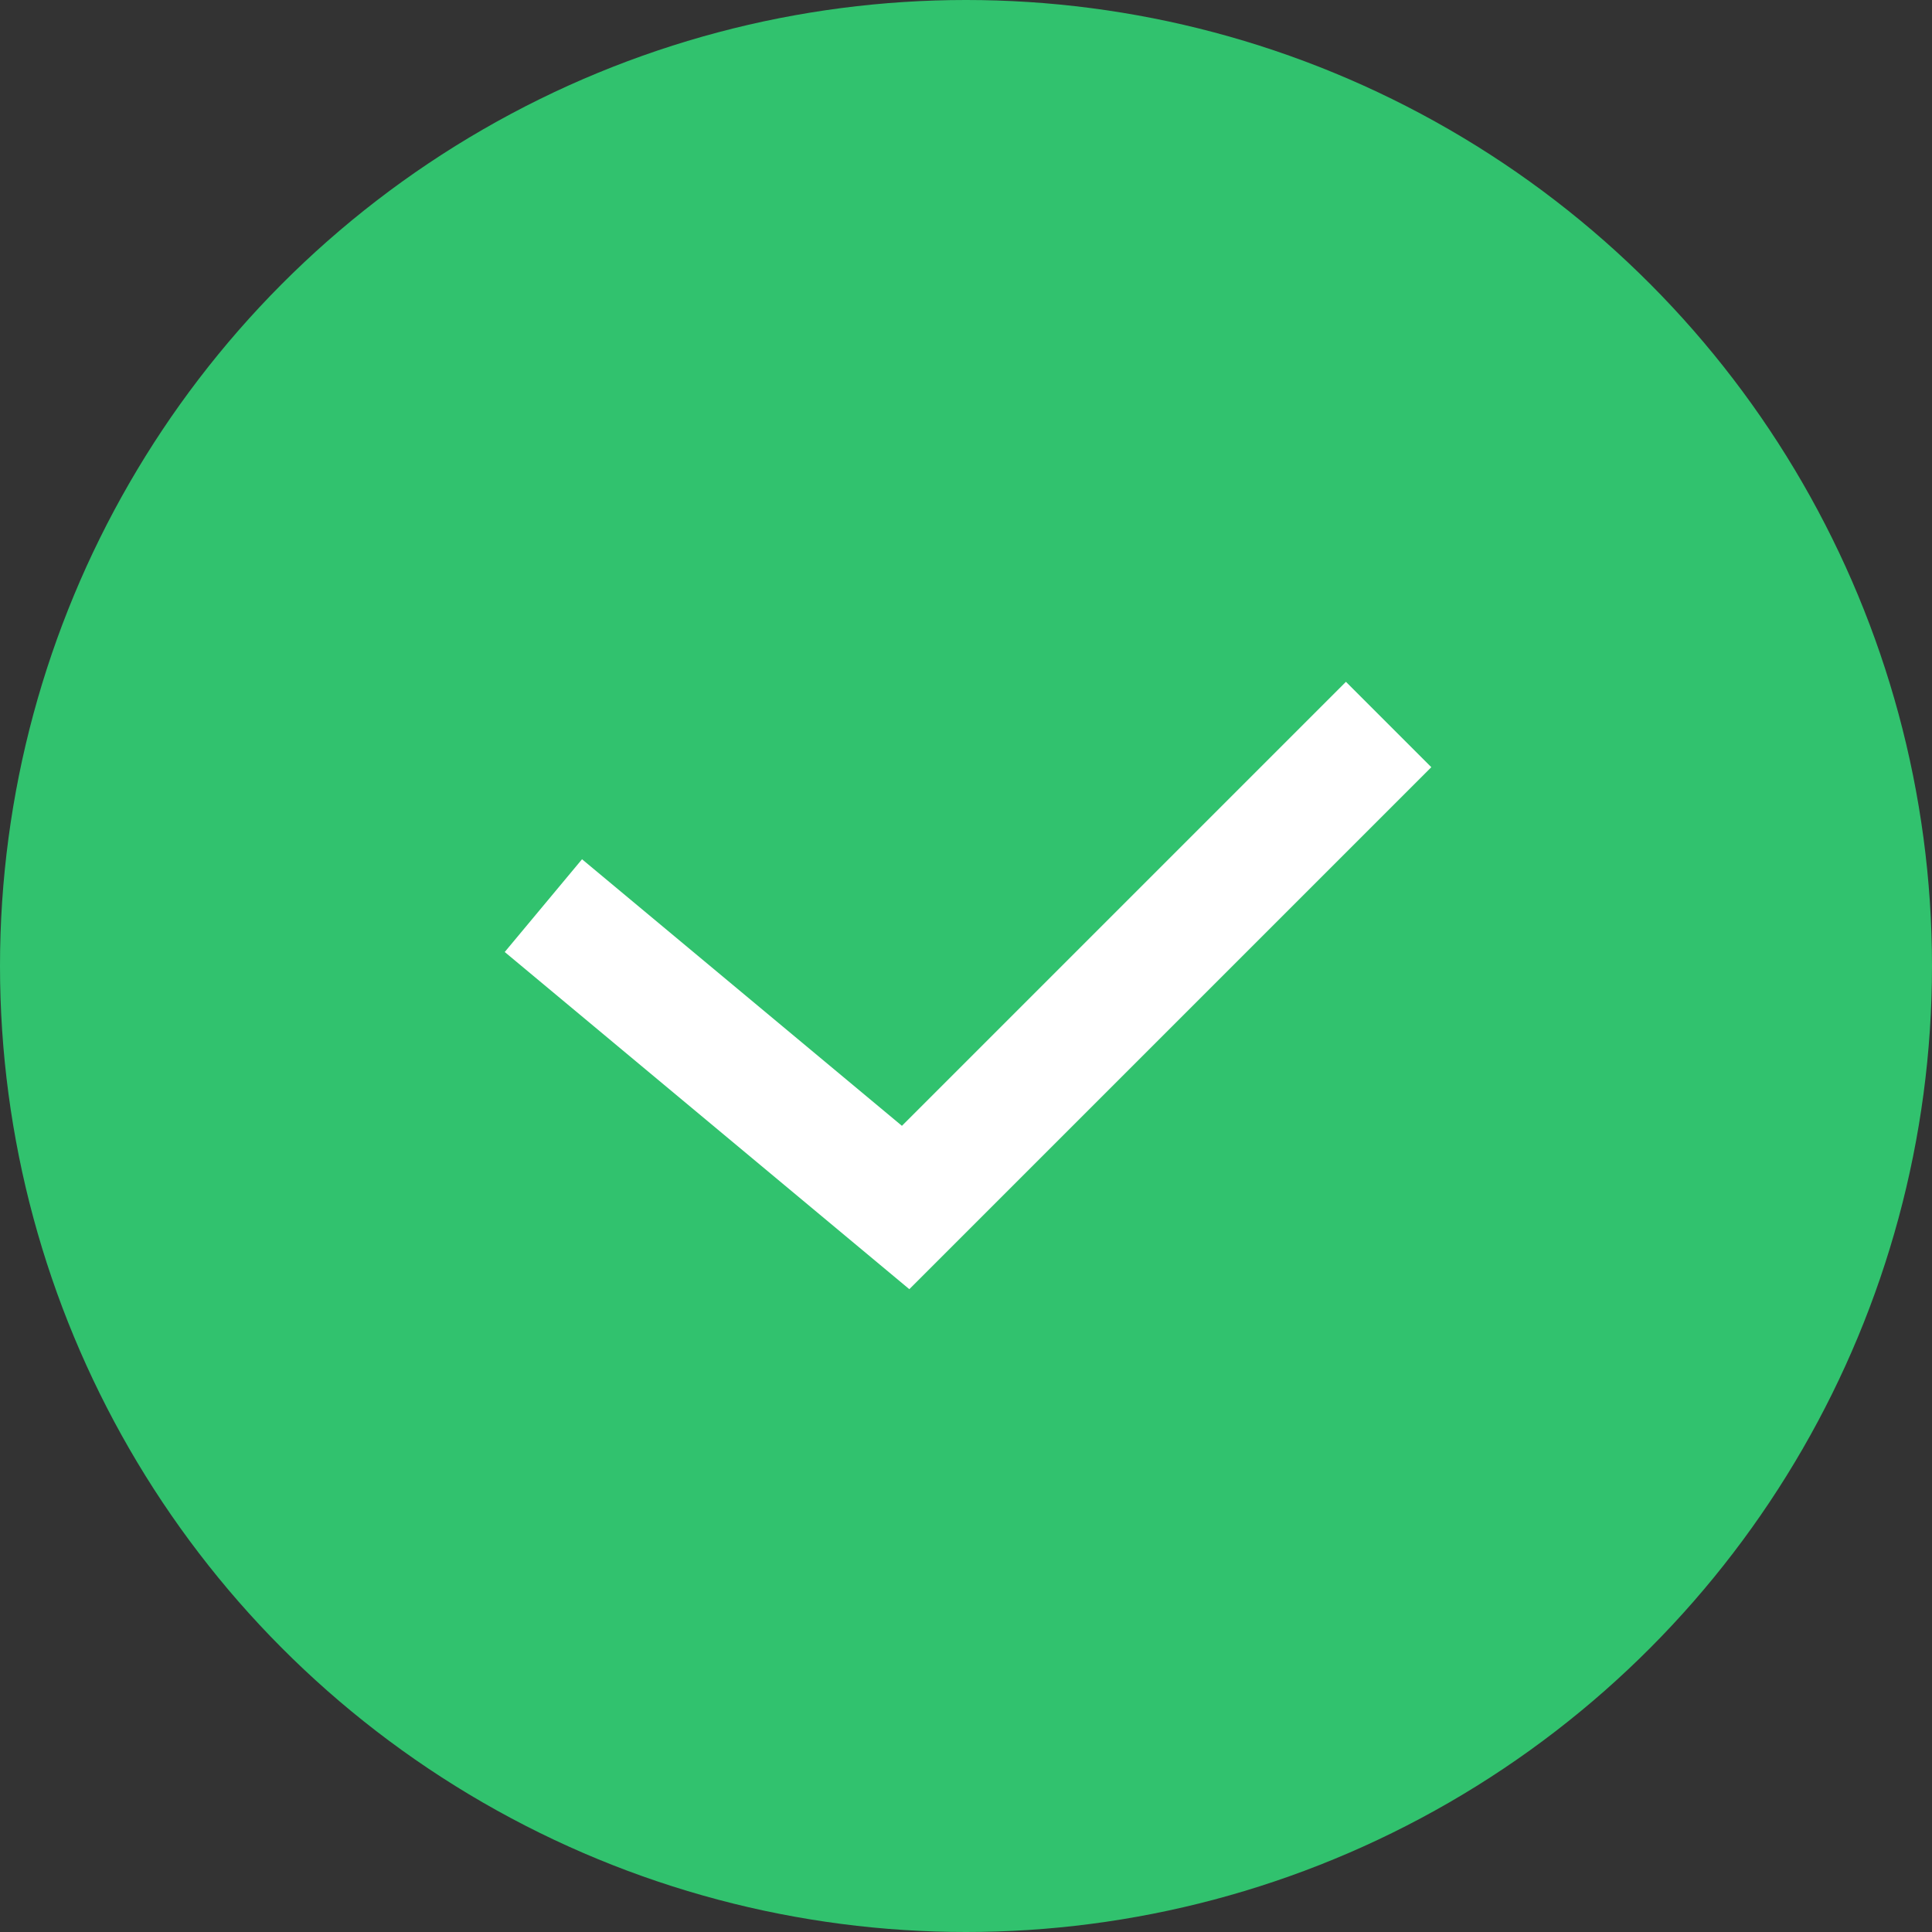 <svg width="32" height="32" viewBox="0 0 32 32" fill="none" xmlns="http://www.w3.org/2000/svg">
<rect x="0" y="0" width="32" height="32" fill="#333333" stroke="none"/>
<circle cx="16" cy="16" r="16" fill="#31C26E"/>
<path d="M9 15L15 20L23 12" stroke="white" stroke-width="2"/>
</svg>
